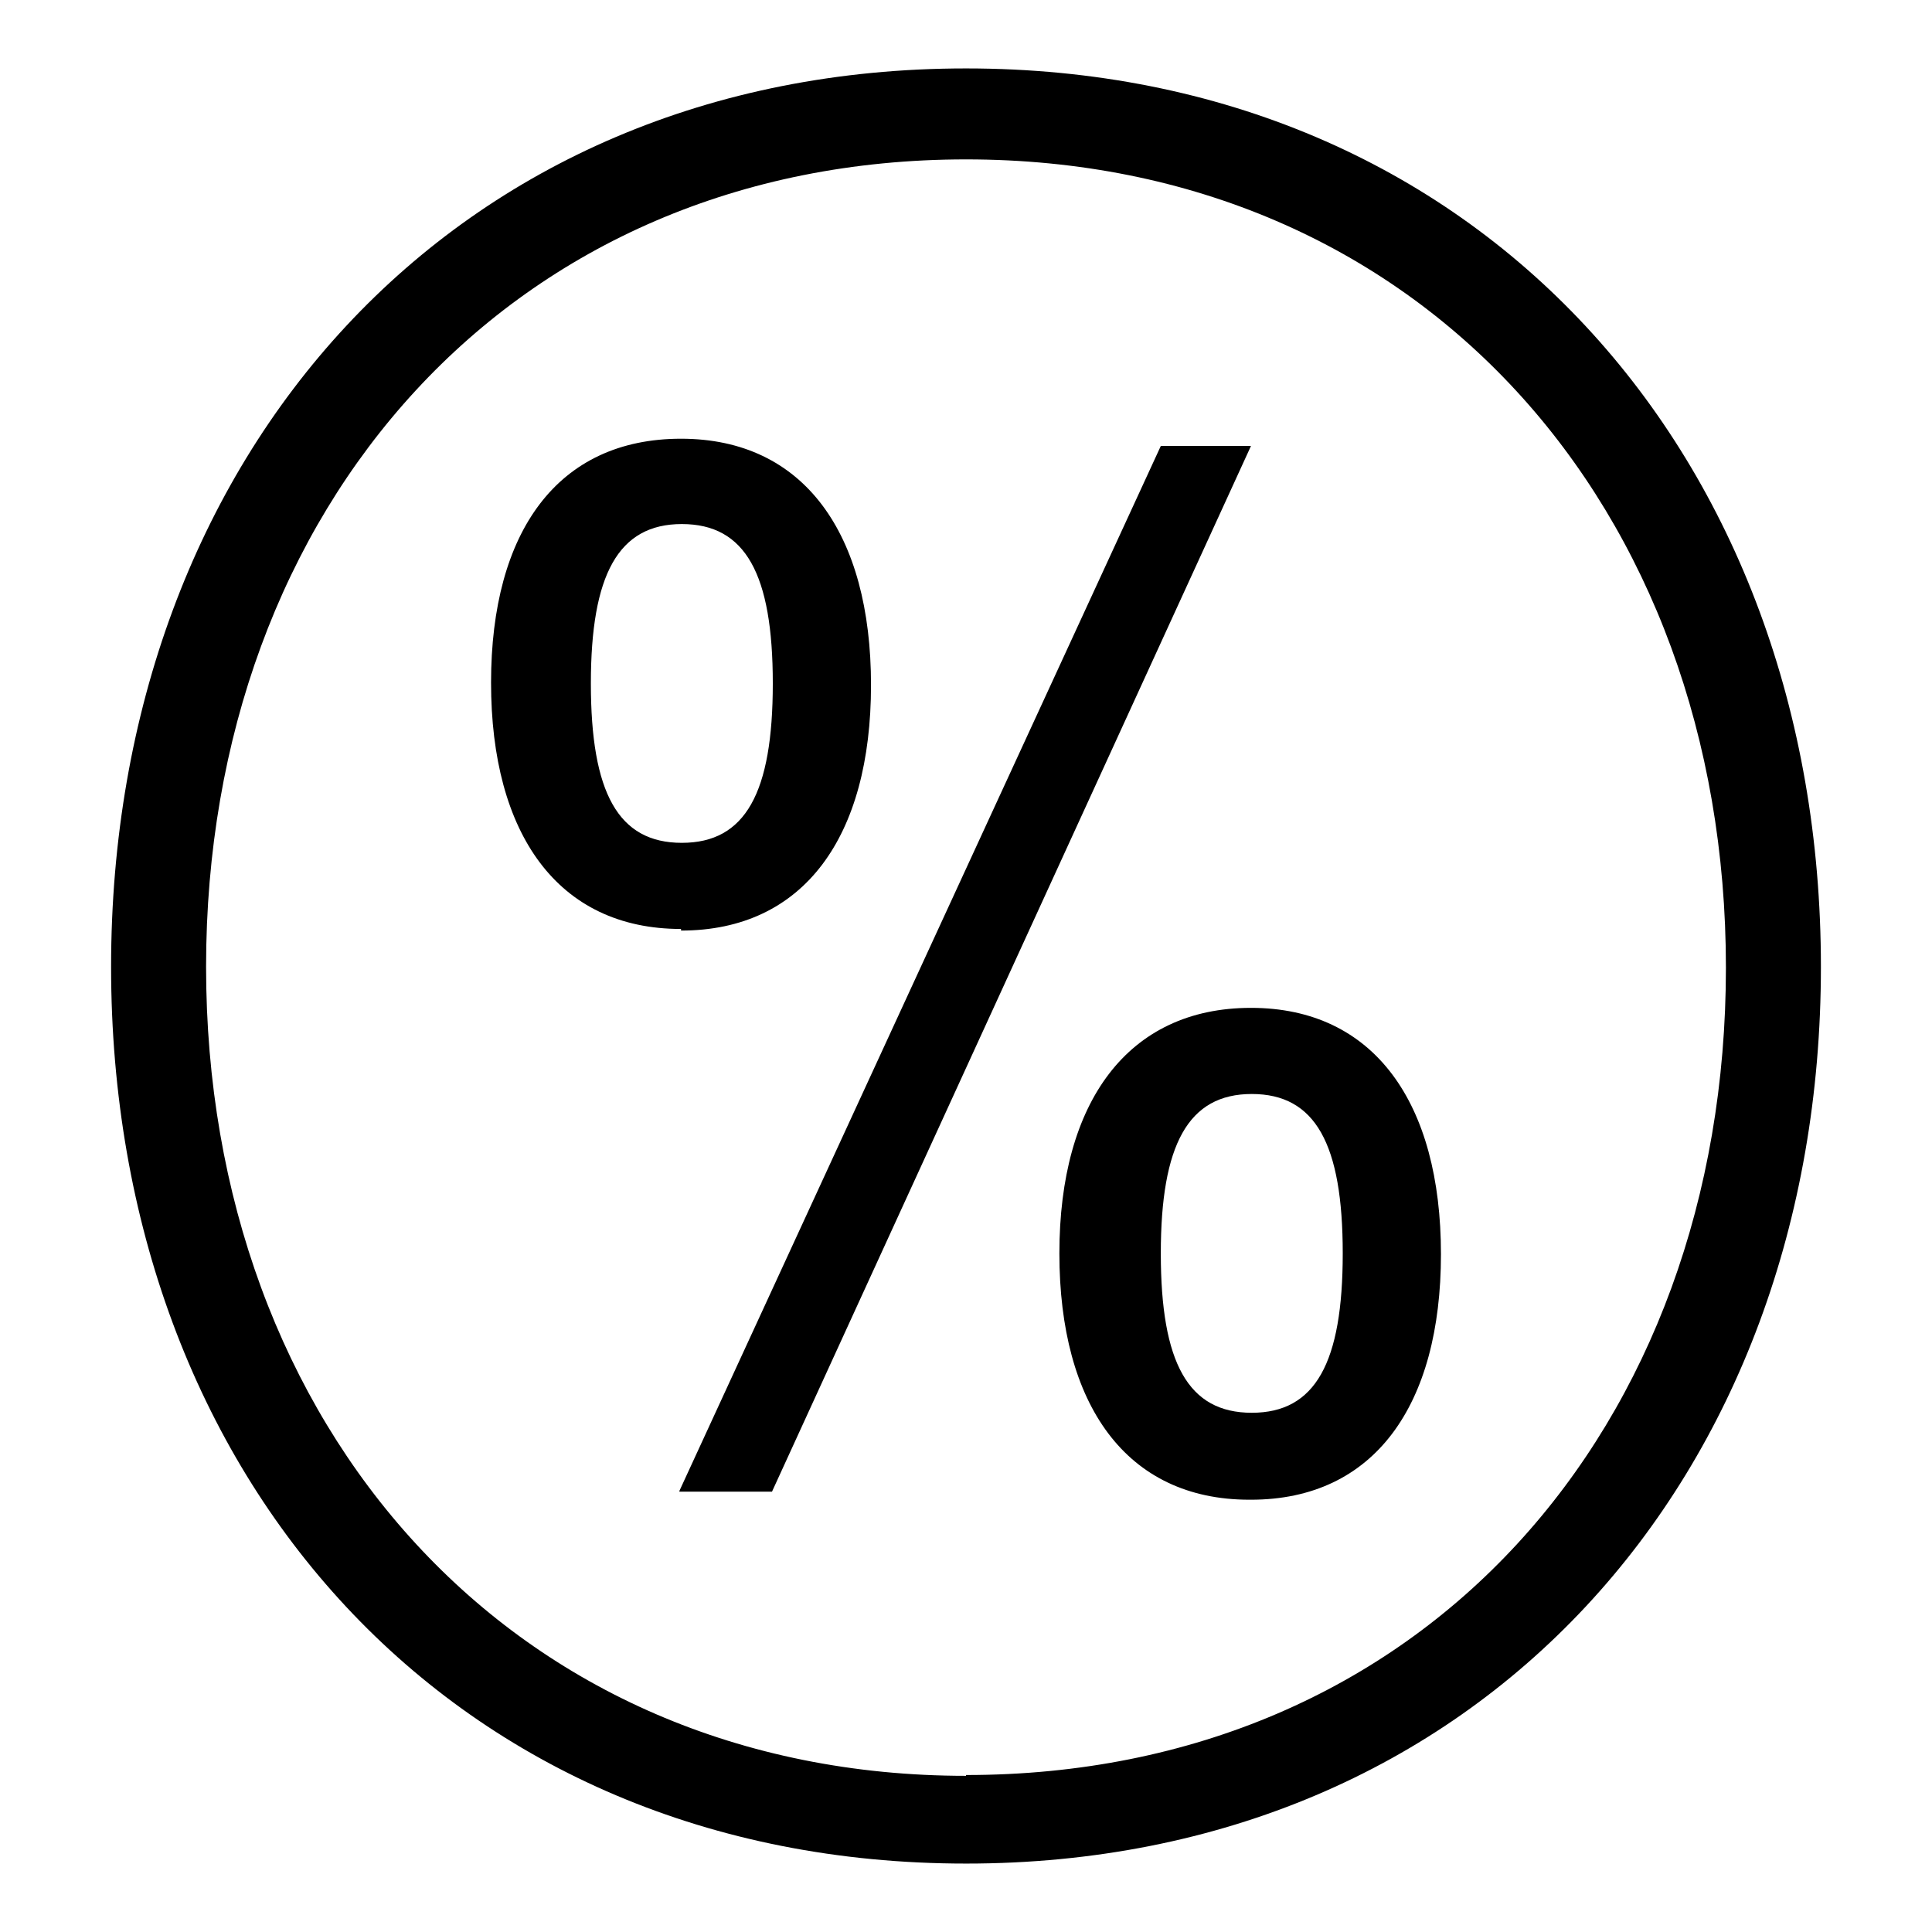 <?xml version="1.0" encoding="UTF-8"?><svg xmlns="http://www.w3.org/2000/svg" width="24" height="24" viewBox="0 0 24 24"><defs><style>.c{fill:none;}</style></defs><g id="a"><rect class="c" width="24" height="24"/></g><g id="b"><path d="M12,23.15c-6.37,0-10.62-4.79-10.62-11.14S5.63,.85,12,.85s10.62,4.82,10.62,11.16-4.25,11.14-10.62,11.14Zm0-1.1c5.67,0,9.44-4.31,9.44-10.03S17.64,1.98,12,1.98,2.56,6.29,2.56,12.01s3.81,10.05,9.44,10.05v-.02Zm-3.54-10.51c-1.53,0-2.36-1.18-2.36-3.06s.83-3.03,2.36-3.03,2.36,1.18,2.36,3.06-.83,3.05-2.36,3.05v-.02Zm-1.12-3.05c0,1.36,.34,1.98,1.13,1.98s1.13-.62,1.13-1.98-.34-1.98-1.13-1.98-1.13,.63-1.13,1.98Zm1.1,10.03L14.42,5.54h1.12l-5.95,12.99h-1.15Zm7.08,.11c-1.53,0-2.36-1.18-2.36-3.06s.85-3.05,2.38-3.05,2.36,1.18,2.36,3.06-.83,3.05-2.36,3.05h-.02Zm-1.1-3.06c0,1.36,.34,1.98,1.13,1.98s1.13-.62,1.13-1.98-.34-1.98-1.13-1.98-1.13,.63-1.13,1.98Z"/></g></svg>